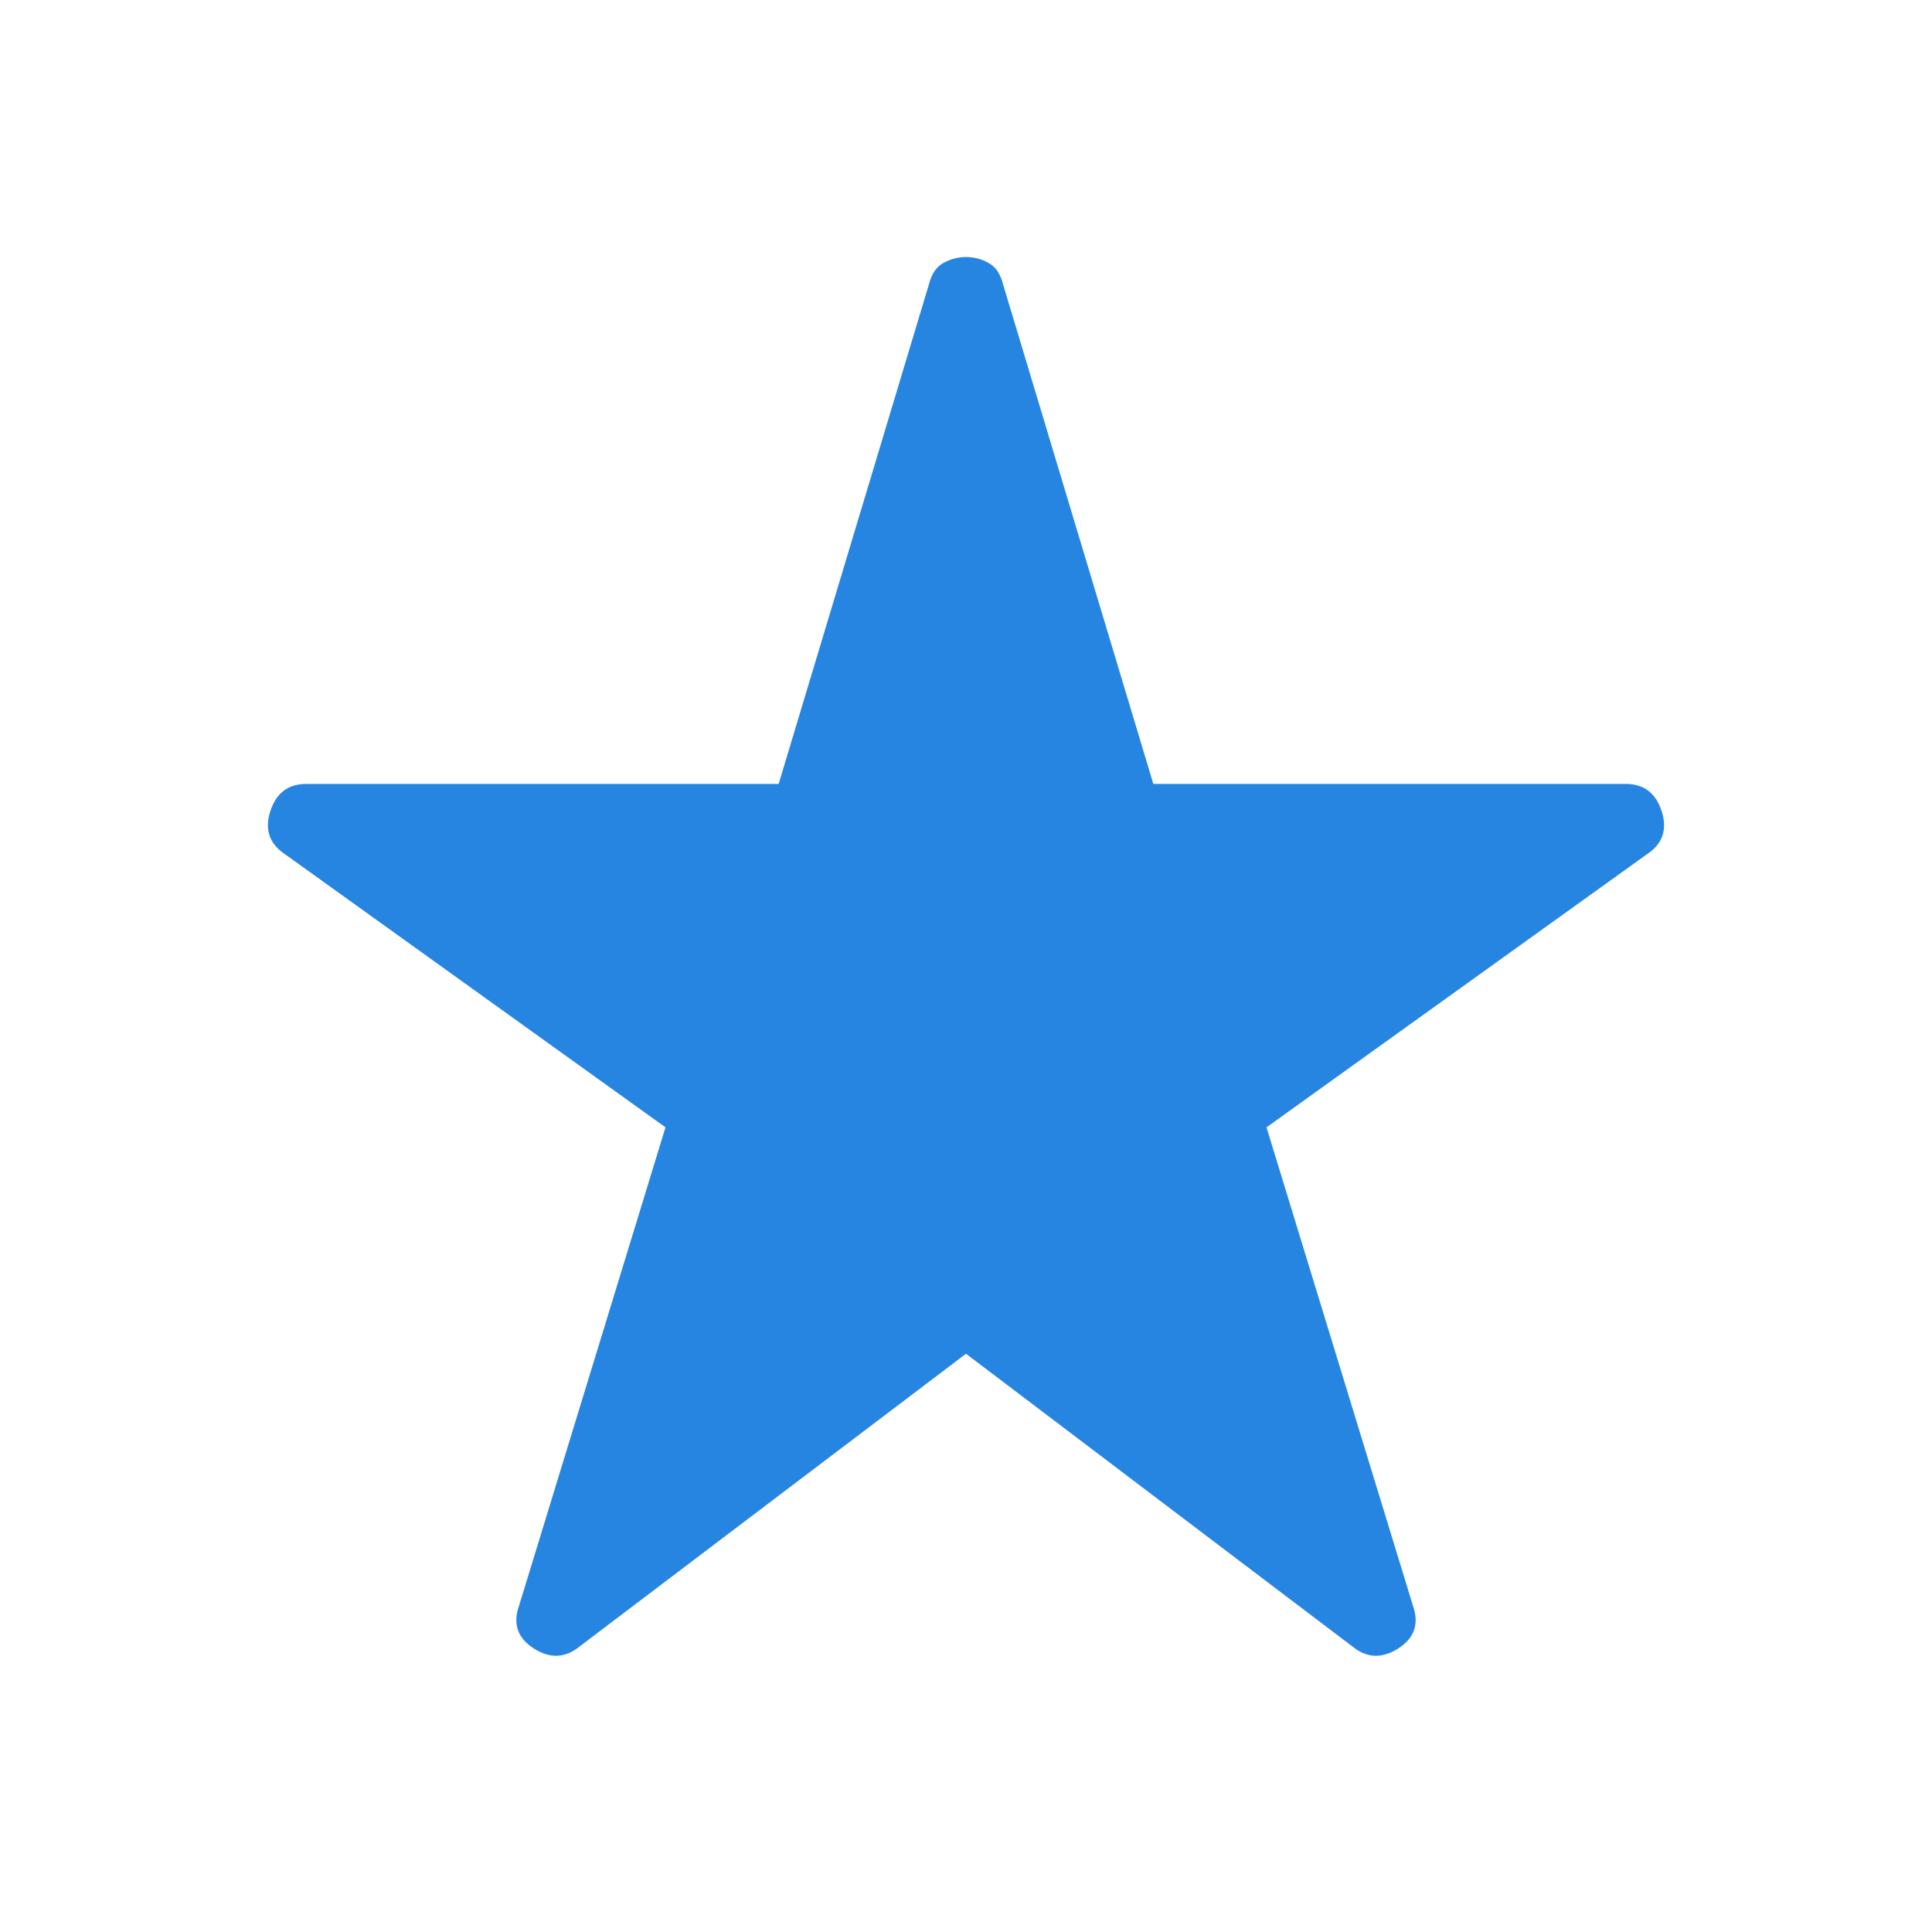 <svg width="33" height="33" viewBox="0 0 33 33" fill="none" xmlns="http://www.w3.org/2000/svg">
<g id="grade">
<mask id="mask0_190_1902" style="mask-type:alpha" maskUnits="userSpaceOnUse" x="0" y="0" width="33" height="33">
<rect id="Bounding box" x="0.5" y="0.056" width="32" height="32" fill="#2785E2"/>
</mask>
<g mask="url(#mask0_190_1902)">
<path id="grade_2" d="M9.9 28.123C9.656 28.323 9.394 28.334 9.117 28.157C8.839 27.979 8.756 27.734 8.867 27.423L11.367 19.256L4.867 14.59C4.6 14.412 4.517 14.168 4.617 13.857C4.717 13.545 4.922 13.39 5.233 13.39H13.3L15.867 4.856C15.911 4.679 15.994 4.556 16.117 4.49C16.239 4.423 16.367 4.39 16.5 4.39C16.633 4.39 16.761 4.423 16.883 4.49C17.006 4.556 17.089 4.679 17.133 4.856L19.7 13.39H27.767C28.078 13.39 28.283 13.545 28.383 13.857C28.483 14.168 28.4 14.412 28.133 14.59L21.633 19.256L24.133 27.423C24.244 27.734 24.161 27.979 23.883 28.157C23.605 28.334 23.344 28.323 23.1 28.123L16.5 23.123L9.9 28.123Z" fill="#2785E2"/>
</g>
</g>
</svg>
